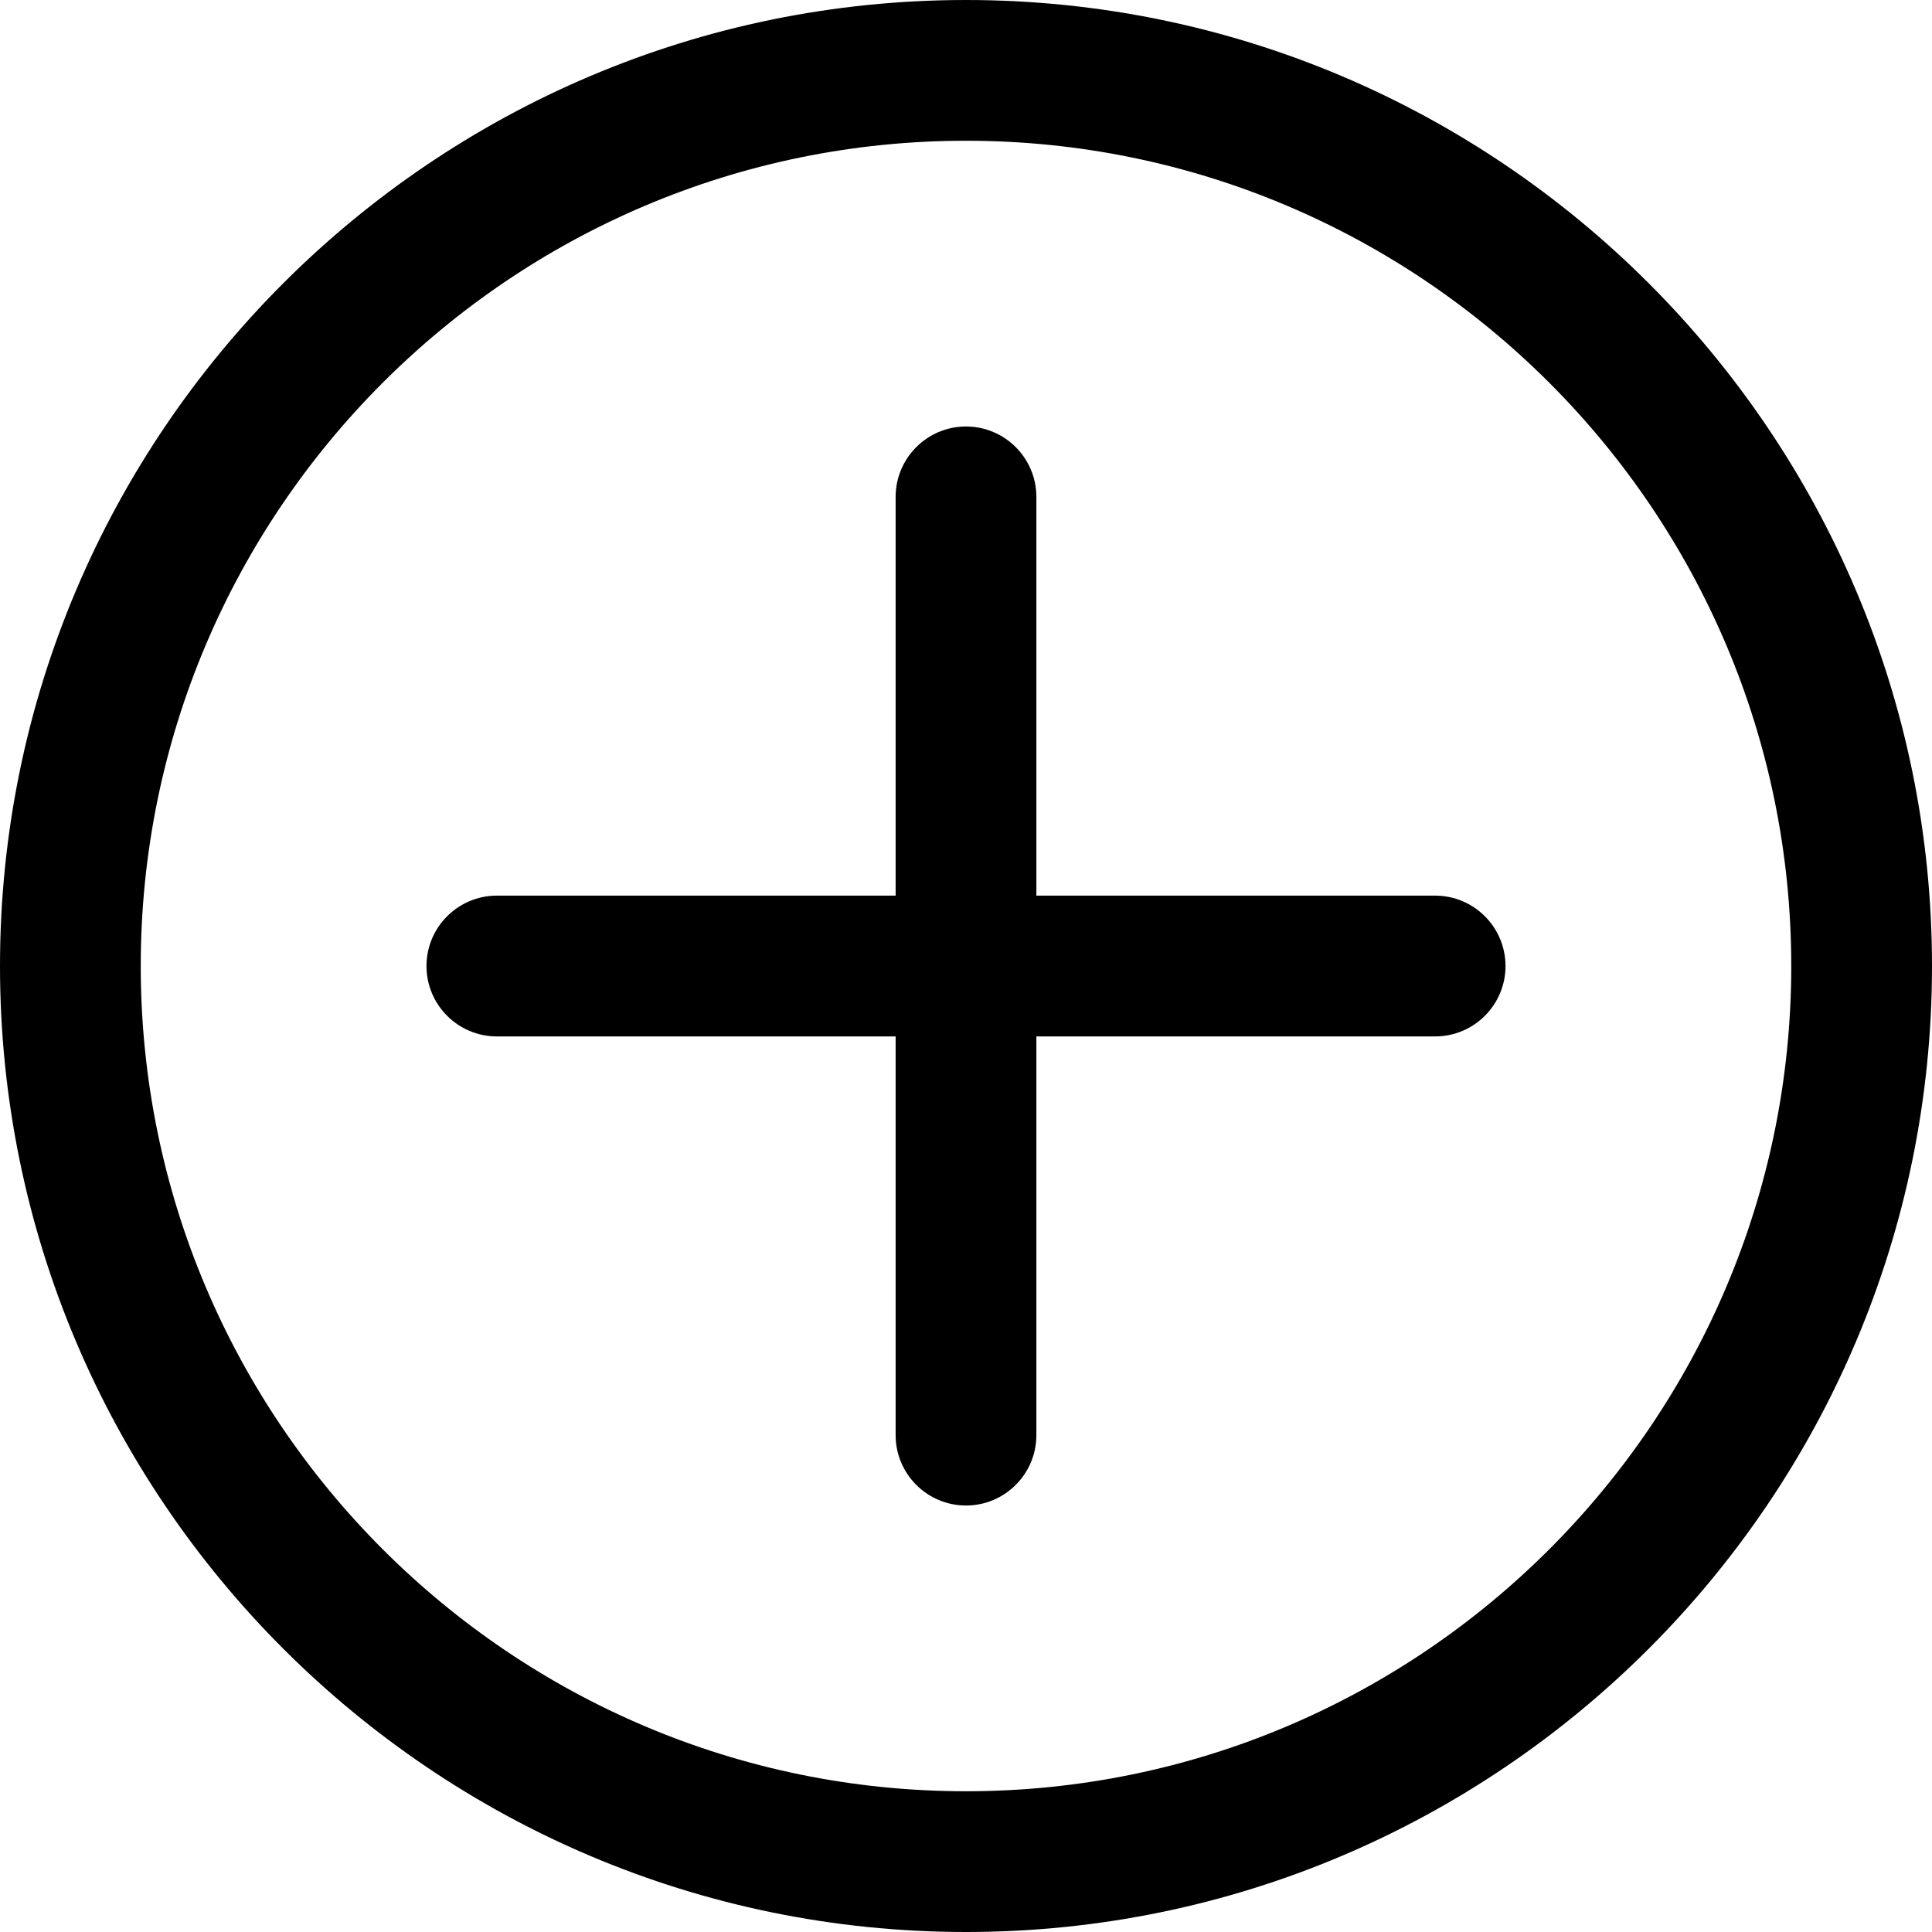 <?xml version="1.0" encoding="utf-8"?>
<!-- Generator: Adobe Illustrator 15.1.0, SVG Export Plug-In . SVG Version: 6.00 Build 0)  -->
<!DOCTYPE svg PUBLIC "-//W3C//DTD SVG 1.0//EN" "http://www.w3.org/TR/2001/REC-SVG-20010904/DTD/svg10.dtd">
<svg version="1.0" id="Layer_1" xmlns="http://www.w3.org/2000/svg" xmlns:xlink="http://www.w3.org/1999/xlink" x="0px" y="0px"
	 width="40px" height="40px" viewBox="0 0 40 40" enable-background="new 0 0 40 40" xml:space="preserve">
<path d="M29.713,18.543h-8.256v-8.255c0-0.804-0.653-1.458-1.457-1.458s-1.457,0.654-1.457,1.458v8.255h-8.256
	c-0.804,0-1.457,0.654-1.457,1.457c0,0.805,0.653,1.458,1.457,1.458h8.256v8.255c0,0.803,0.653,1.457,1.457,1.457
	s1.457-0.654,1.457-1.457v-8.255h8.256c0.804,0,1.457-0.653,1.457-1.458C31.17,19.197,30.517,18.543,29.713,18.543z"/>
<path d="M20,0C8.972,0,0,8.972,0,20c0,11.027,8.972,20,20,20c11.027,0,20-8.973,20-20C40,8.972,31.027,0,20,0z M20,37.086
	c-9.422,0-17.086-7.664-17.086-17.086c0-9.421,7.664-17.086,17.086-17.086S37.086,10.579,37.086,20
	C37.086,29.422,29.422,37.086,20,37.086z"/>
</svg>
